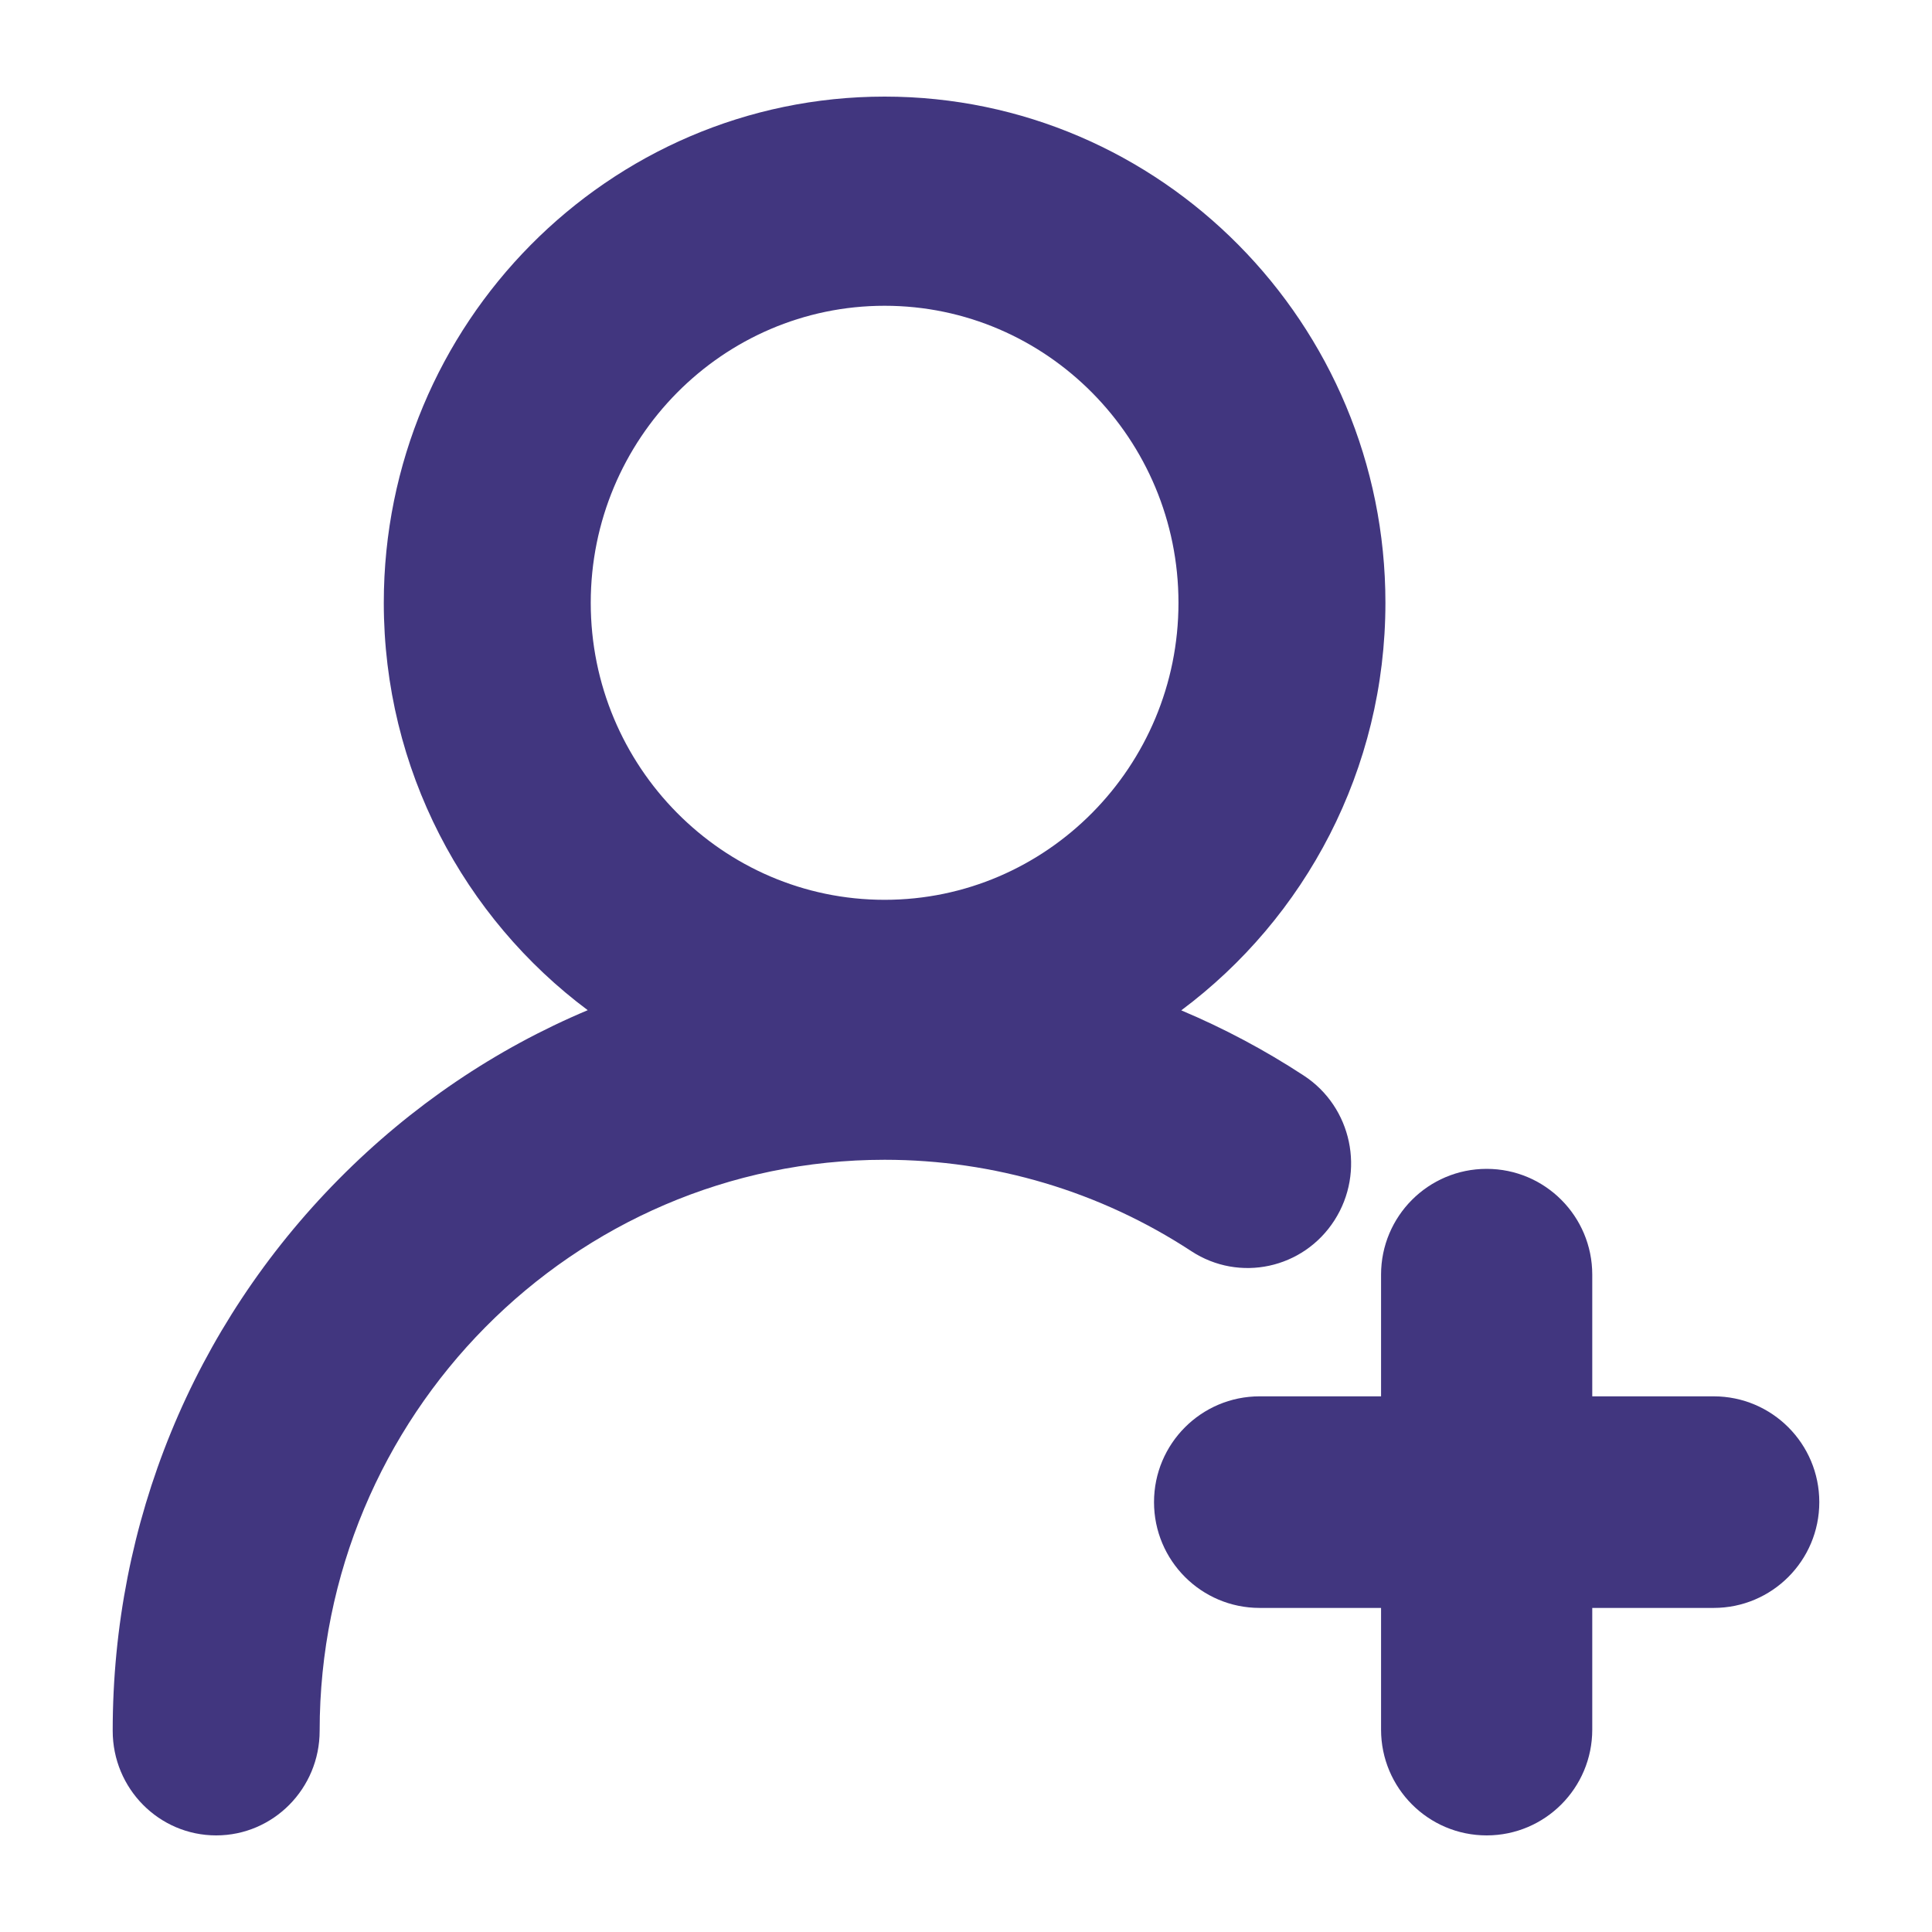 <?xml version="1.0" encoding="UTF-8"?>
<svg width="120px" height="120px" viewBox="0 0 120 120" version="1.1" xmlns="http://www.w3.org/2000/svg" xmlns:xlink="http://www.w3.org/1999/xlink">
    <!-- Generator: Sketch 52.6 (67491) - http://www.bohemiancoding.com/sketch -->
    <title>大赛流程/1</title>
    <desc>Created with Sketch.</desc>
    <g id="大赛流程/1" stroke="none" stroke-width="1" fill="none" fill-rule="evenodd">
        <g id="zhuce-copy-7" transform="translate(7, 6)" fill="#41367F">
            <path d="M75.886,69.795 C77.816,66.785 76.966,62.762 73.988,60.811 C71.561,59.222 69.012,57.867 66.37,56.755 C74.056,51.025 79.051,41.812 79.051,31.44 C79.051,14.104 65.097,0 47.945,0 C30.793,0 16.838,14.104 16.838,31.44 C16.838,41.805 21.828,51.014 29.505,56.744 C23.794,59.148 18.549,62.683 14.043,67.238 C4.987,76.391 0,88.56 0,101.504 C0,105.092 2.877,108 6.427,108 C9.976,108 12.854,105.092 12.854,101.504 C12.854,81.947 28.595,66.036 47.945,66.036 C54.738,66.036 61.327,67.999 66.998,71.714 C69.977,73.665 73.956,72.806 75.886,69.795 L75.886,69.795 Z M47.945,12.992 C58.009,12.992 66.197,21.268 66.197,31.441 C66.197,41.613 58.009,49.889 47.945,49.889 C37.88,49.889 29.692,41.613 29.692,31.441 C29.692,21.268 37.88,12.992 47.945,12.992 Z" id="Shape" fill-rule="nonzero"></path>
            <path d="M99.441,80.729 L91.898,80.729 L91.898,73.171 C91.898,69.542 88.962,66.6 85.339,66.6 C81.716,66.6 78.78,69.542 78.78,73.171 L78.78,80.729 L71.237,80.729 C67.614,80.729 64.678,83.671 64.678,87.3 C64.678,90.929 67.614,93.871 71.237,93.871 L78.78,93.871 L78.78,101.429 C78.78,105.058 81.716,108 85.339,108 C88.962,108 91.898,105.058 91.898,101.429 L91.898,93.871 L99.441,93.871 C103.064,93.871 106,90.929 106,87.3 C106,83.671 103.064,80.729 99.441,80.729 Z" id="Path"></path>
        </g>
    </g>
</svg>